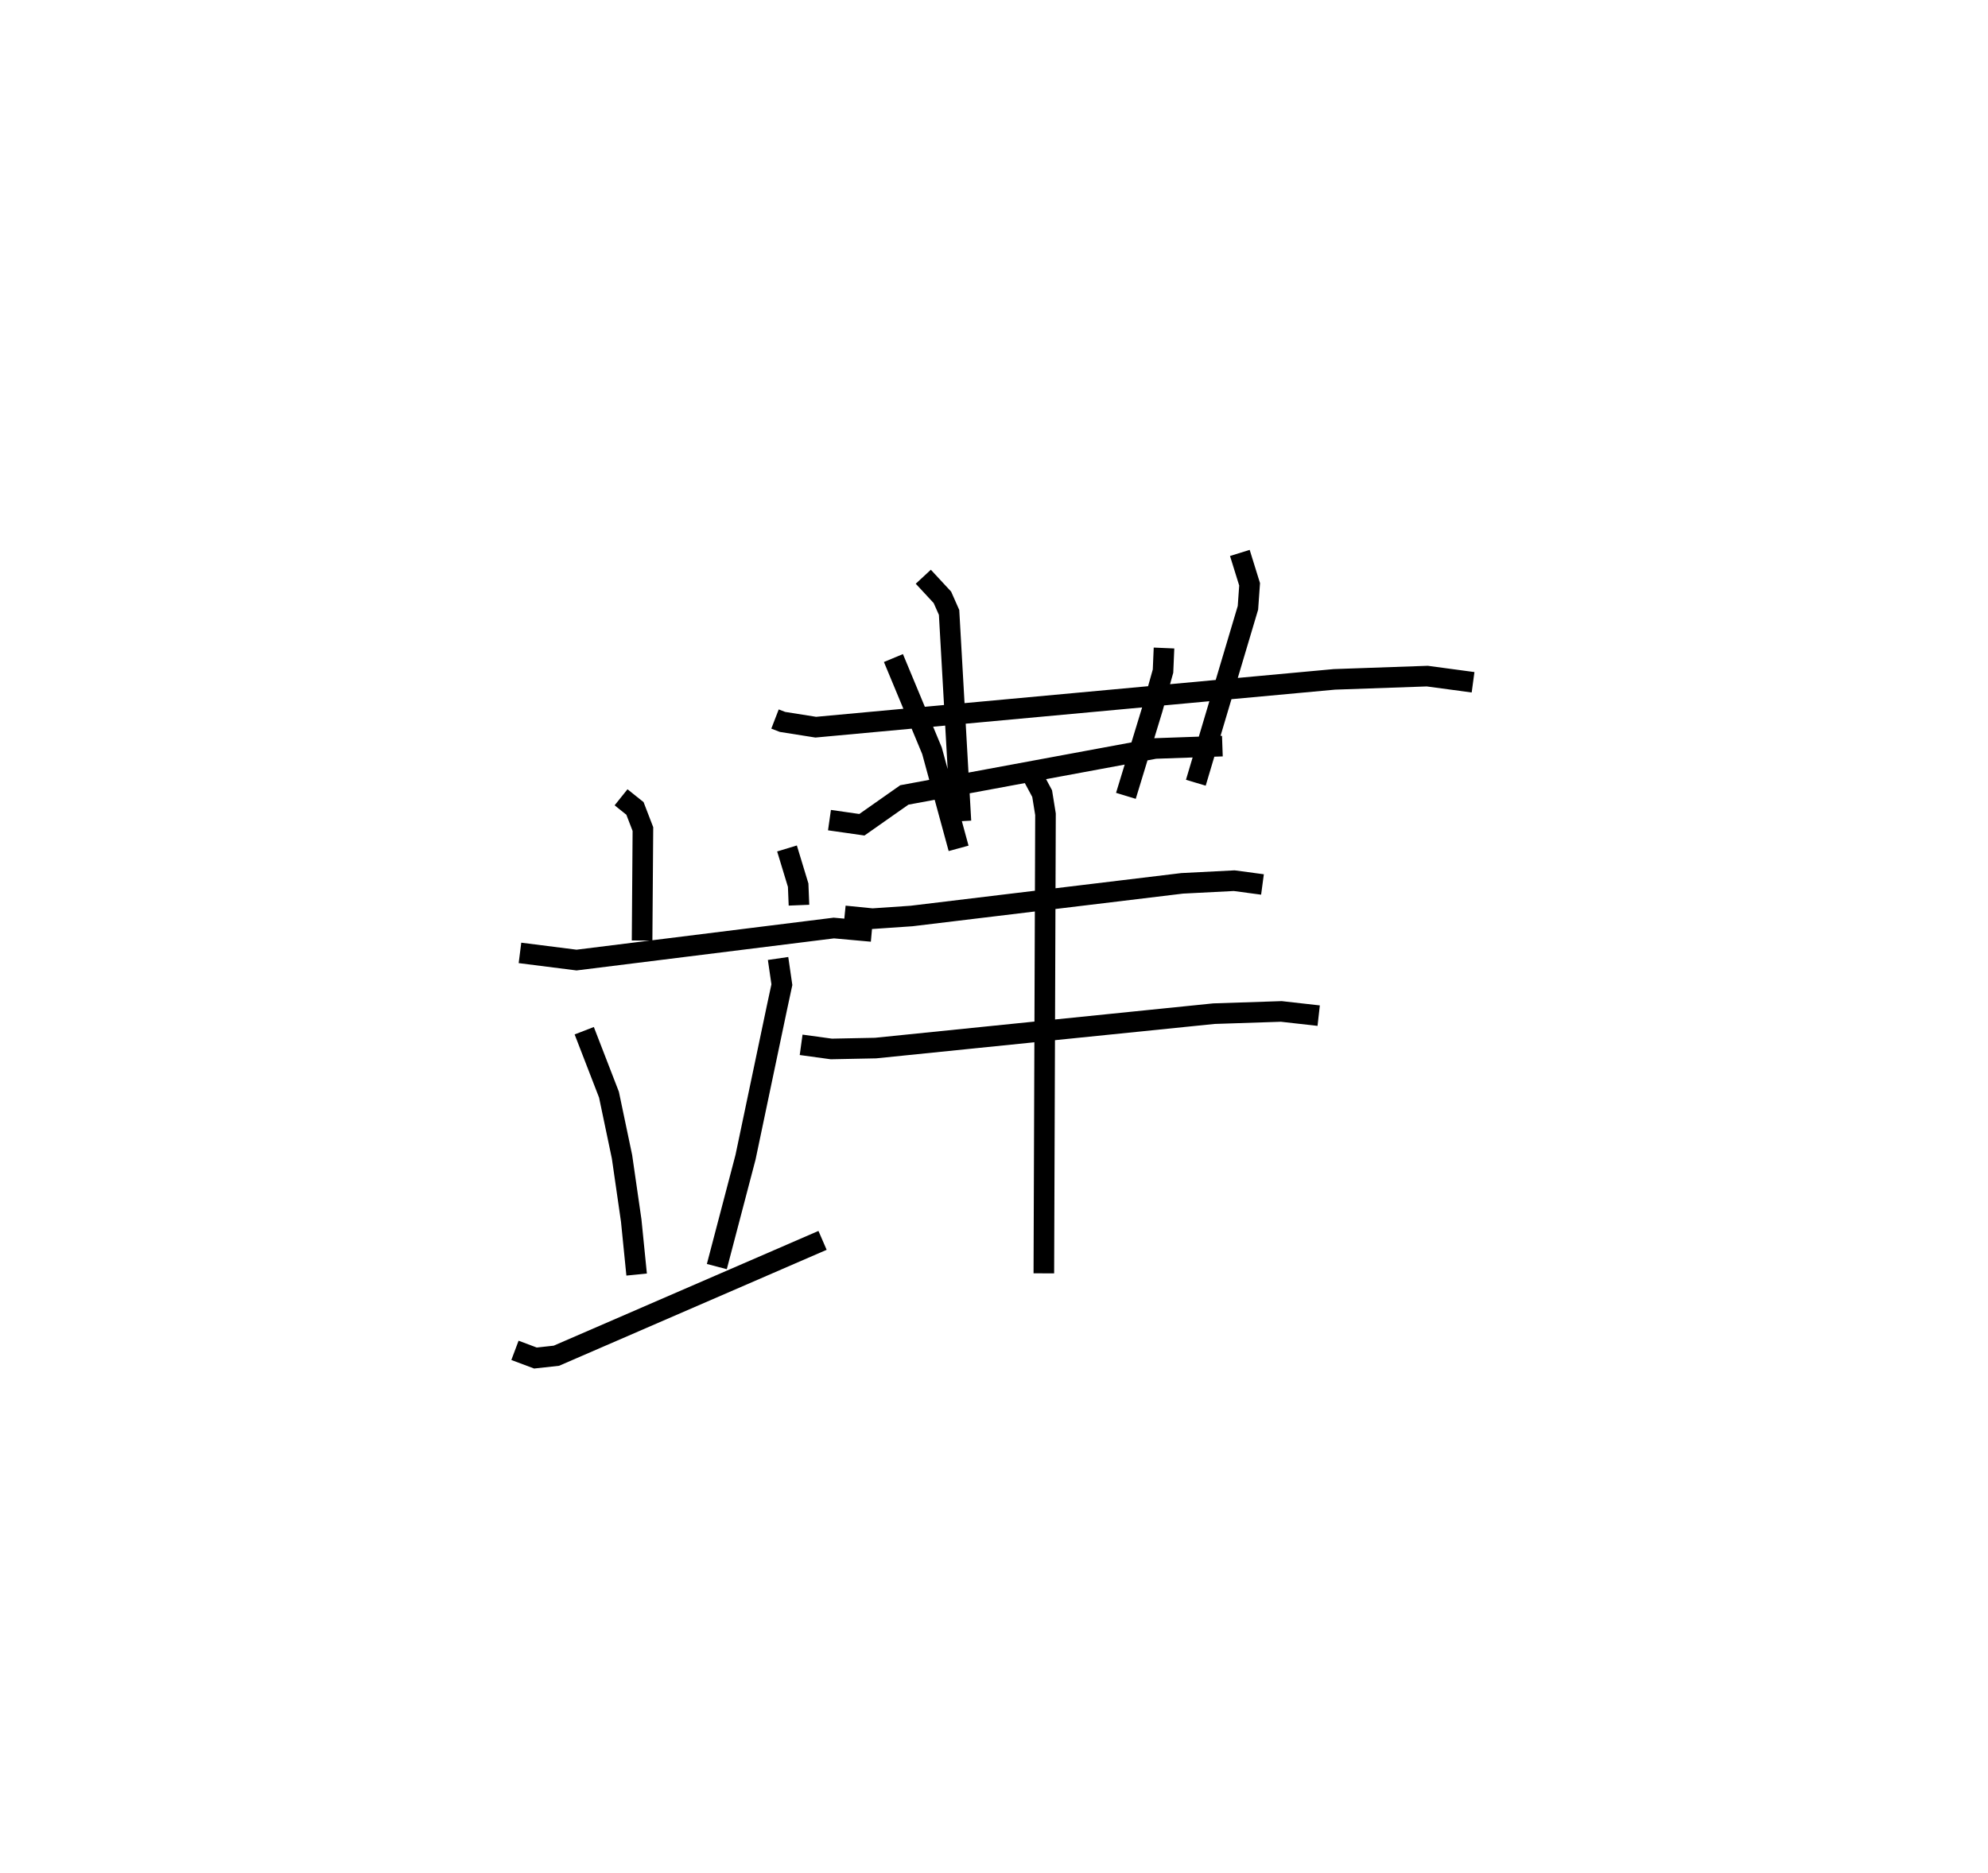 <?xml version="1.0" encoding="utf-8" ?>
<svg baseProfile="full" height="90.954" version="1.1" width="96.52" xmlns="http://www.w3.org/2000/svg" xmlns:ev="http://www.w3.org/2001/xml-events" xmlns:xlink="http://www.w3.org/1999/xlink"><defs /><rect fill="white" height="90.954" width="96.52" x="0" y="0" /><path d="M26.885,25 m0.0,0.0 m10.743,9.919 l0.363,0.14 1.615,0.256 l25.181,-2.322 4.51,-0.158 l2.222,0.299 m-26.692,-5.125 l0.928,1.001 0.324,0.732 l0.575,10.139 m13.542,-13.028 l0.474,1.525 -0.081,1.14 l-2.53,8.495 m-19.849,3.192 l0.542,1.784 0.039,0.971 m-8.638,-5.24 l0.675,0.541 0.386,1.003 l-0.04,5.413 m-5.929,0.6 l2.747,0.348 12.492,-1.556 l1.842,0.166 m-13.961,4.821 l1.201,3.105 0.633,3.017 l0.447,3.096 0.263,2.624 m6.867,-15.35 l0.185,1.272 -0.245,1.142 l-1.52,7.238 -1.393,5.311 m-9.801,4.068 l0.994,0.373 1.018,-0.112 l12.922,-5.602 m3.441,-28.28 l1.872,4.503 1.292,4.739 m9.973,-9.729 l-0.048,1.121 -0.517,1.846 l-1.285,4.212 m-14.392,1.179 l1.574,0.225 2.061,-1.448 l12.173,-2.256 3.268,-0.115 m-18.342,8.245 l1.352,0.135 1.899,-0.13 l13.14,-1.586 2.523,-0.129 l1.375,0.184 m-22.399,7.787 l1.465,0.201 2.15,-0.043 l16.426,-1.671 3.273,-0.108 l1.814,0.204 m-13.94,-11.741 l0.514,0.958 0.162,1.003 l-0.08,22.295 " fill="none" stroke="black" stroke-width="1" /></svg>